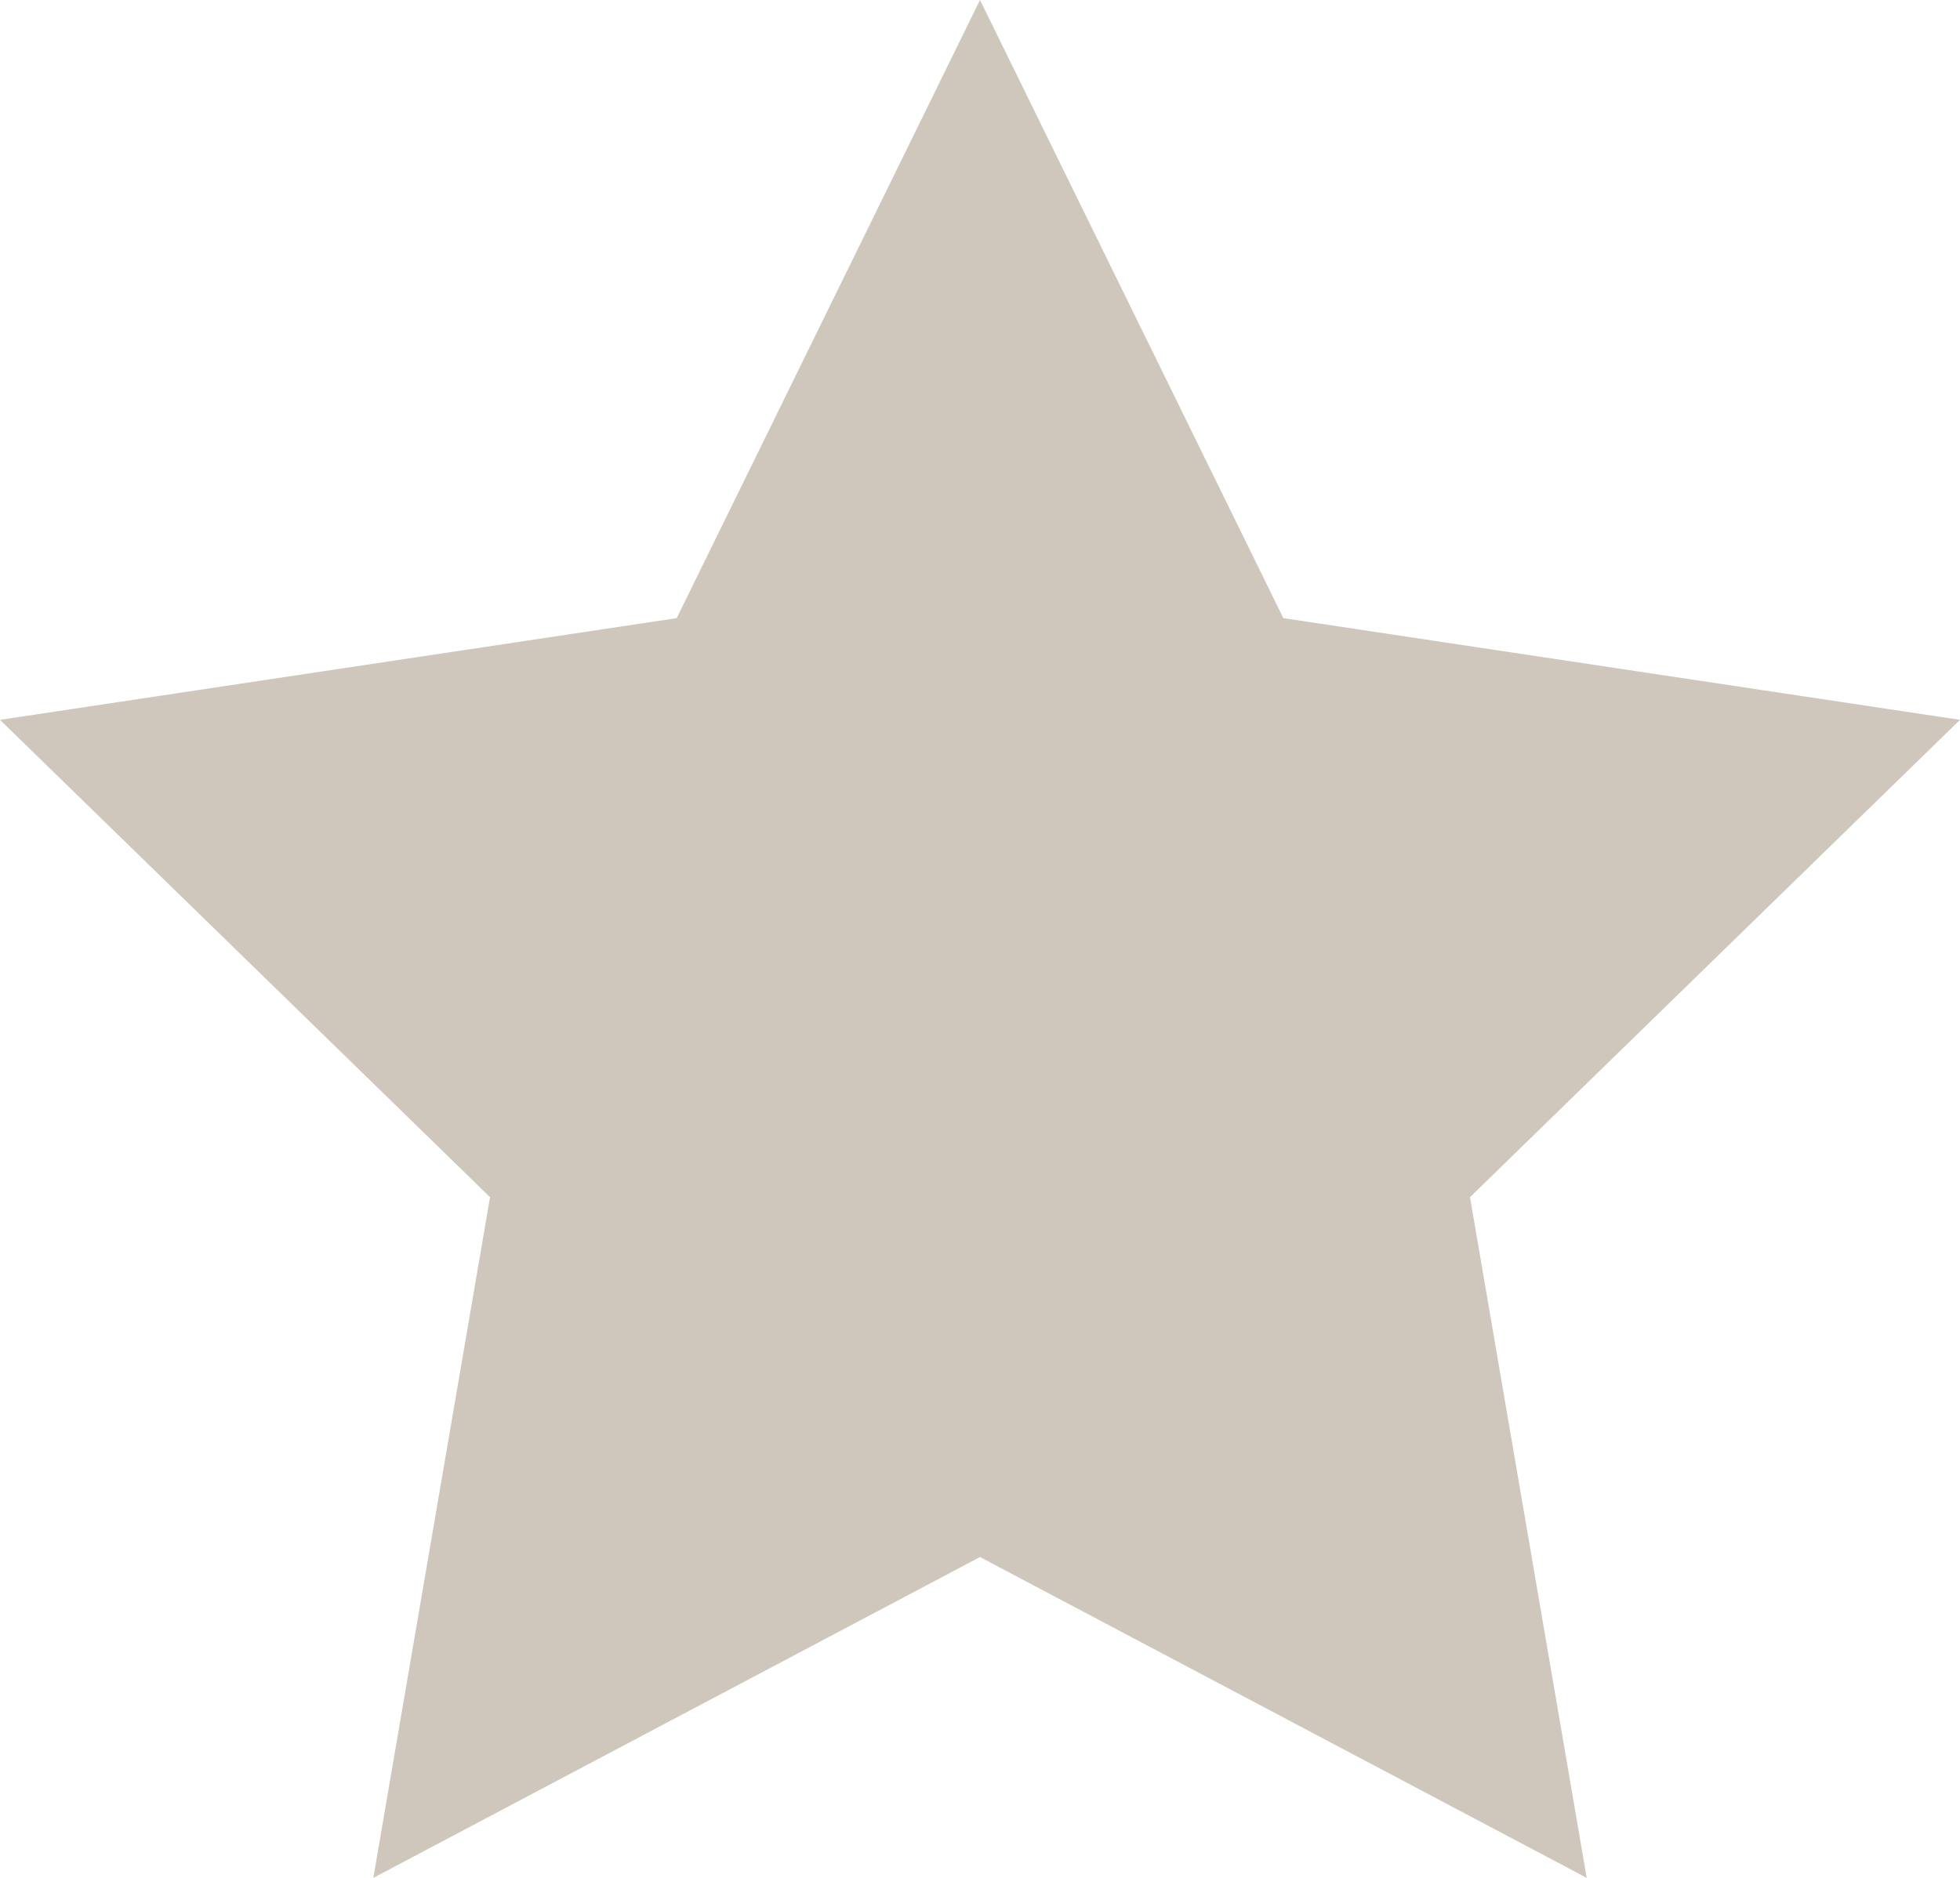 <?xml version="1.0" encoding="UTF-8" standalone="no"?>
<svg viewBox="0 0 48 46" version="1.1" xmlns="http://www.w3.org/2000/svg" xmlns:xlink="http://www.w3.org/1999/xlink">
  <title>star</title>
  <g id="Page-1" stroke="none" stroke-width="1" fill="none" fill-rule="evenodd">
    <g id="roi.rs_medconference_page" transform="translate(-516, -442)" fill="#CFC6BC">
      <g id="right" transform="translate(516, 36)">
        <g id="info">
          <g id="star" transform="translate(0, 401)">
            <path d="M38.858,51 L24,43.141 L9.143,51 L12.001,34.326 L0,22.633 L16.572,20.142 L24,5 L31.429,20.142 L48,22.633 L36,34.326 L38.858,51 Z"></path>
          </g>
        </g>
      </g>
    </g>
  </g>
</svg>